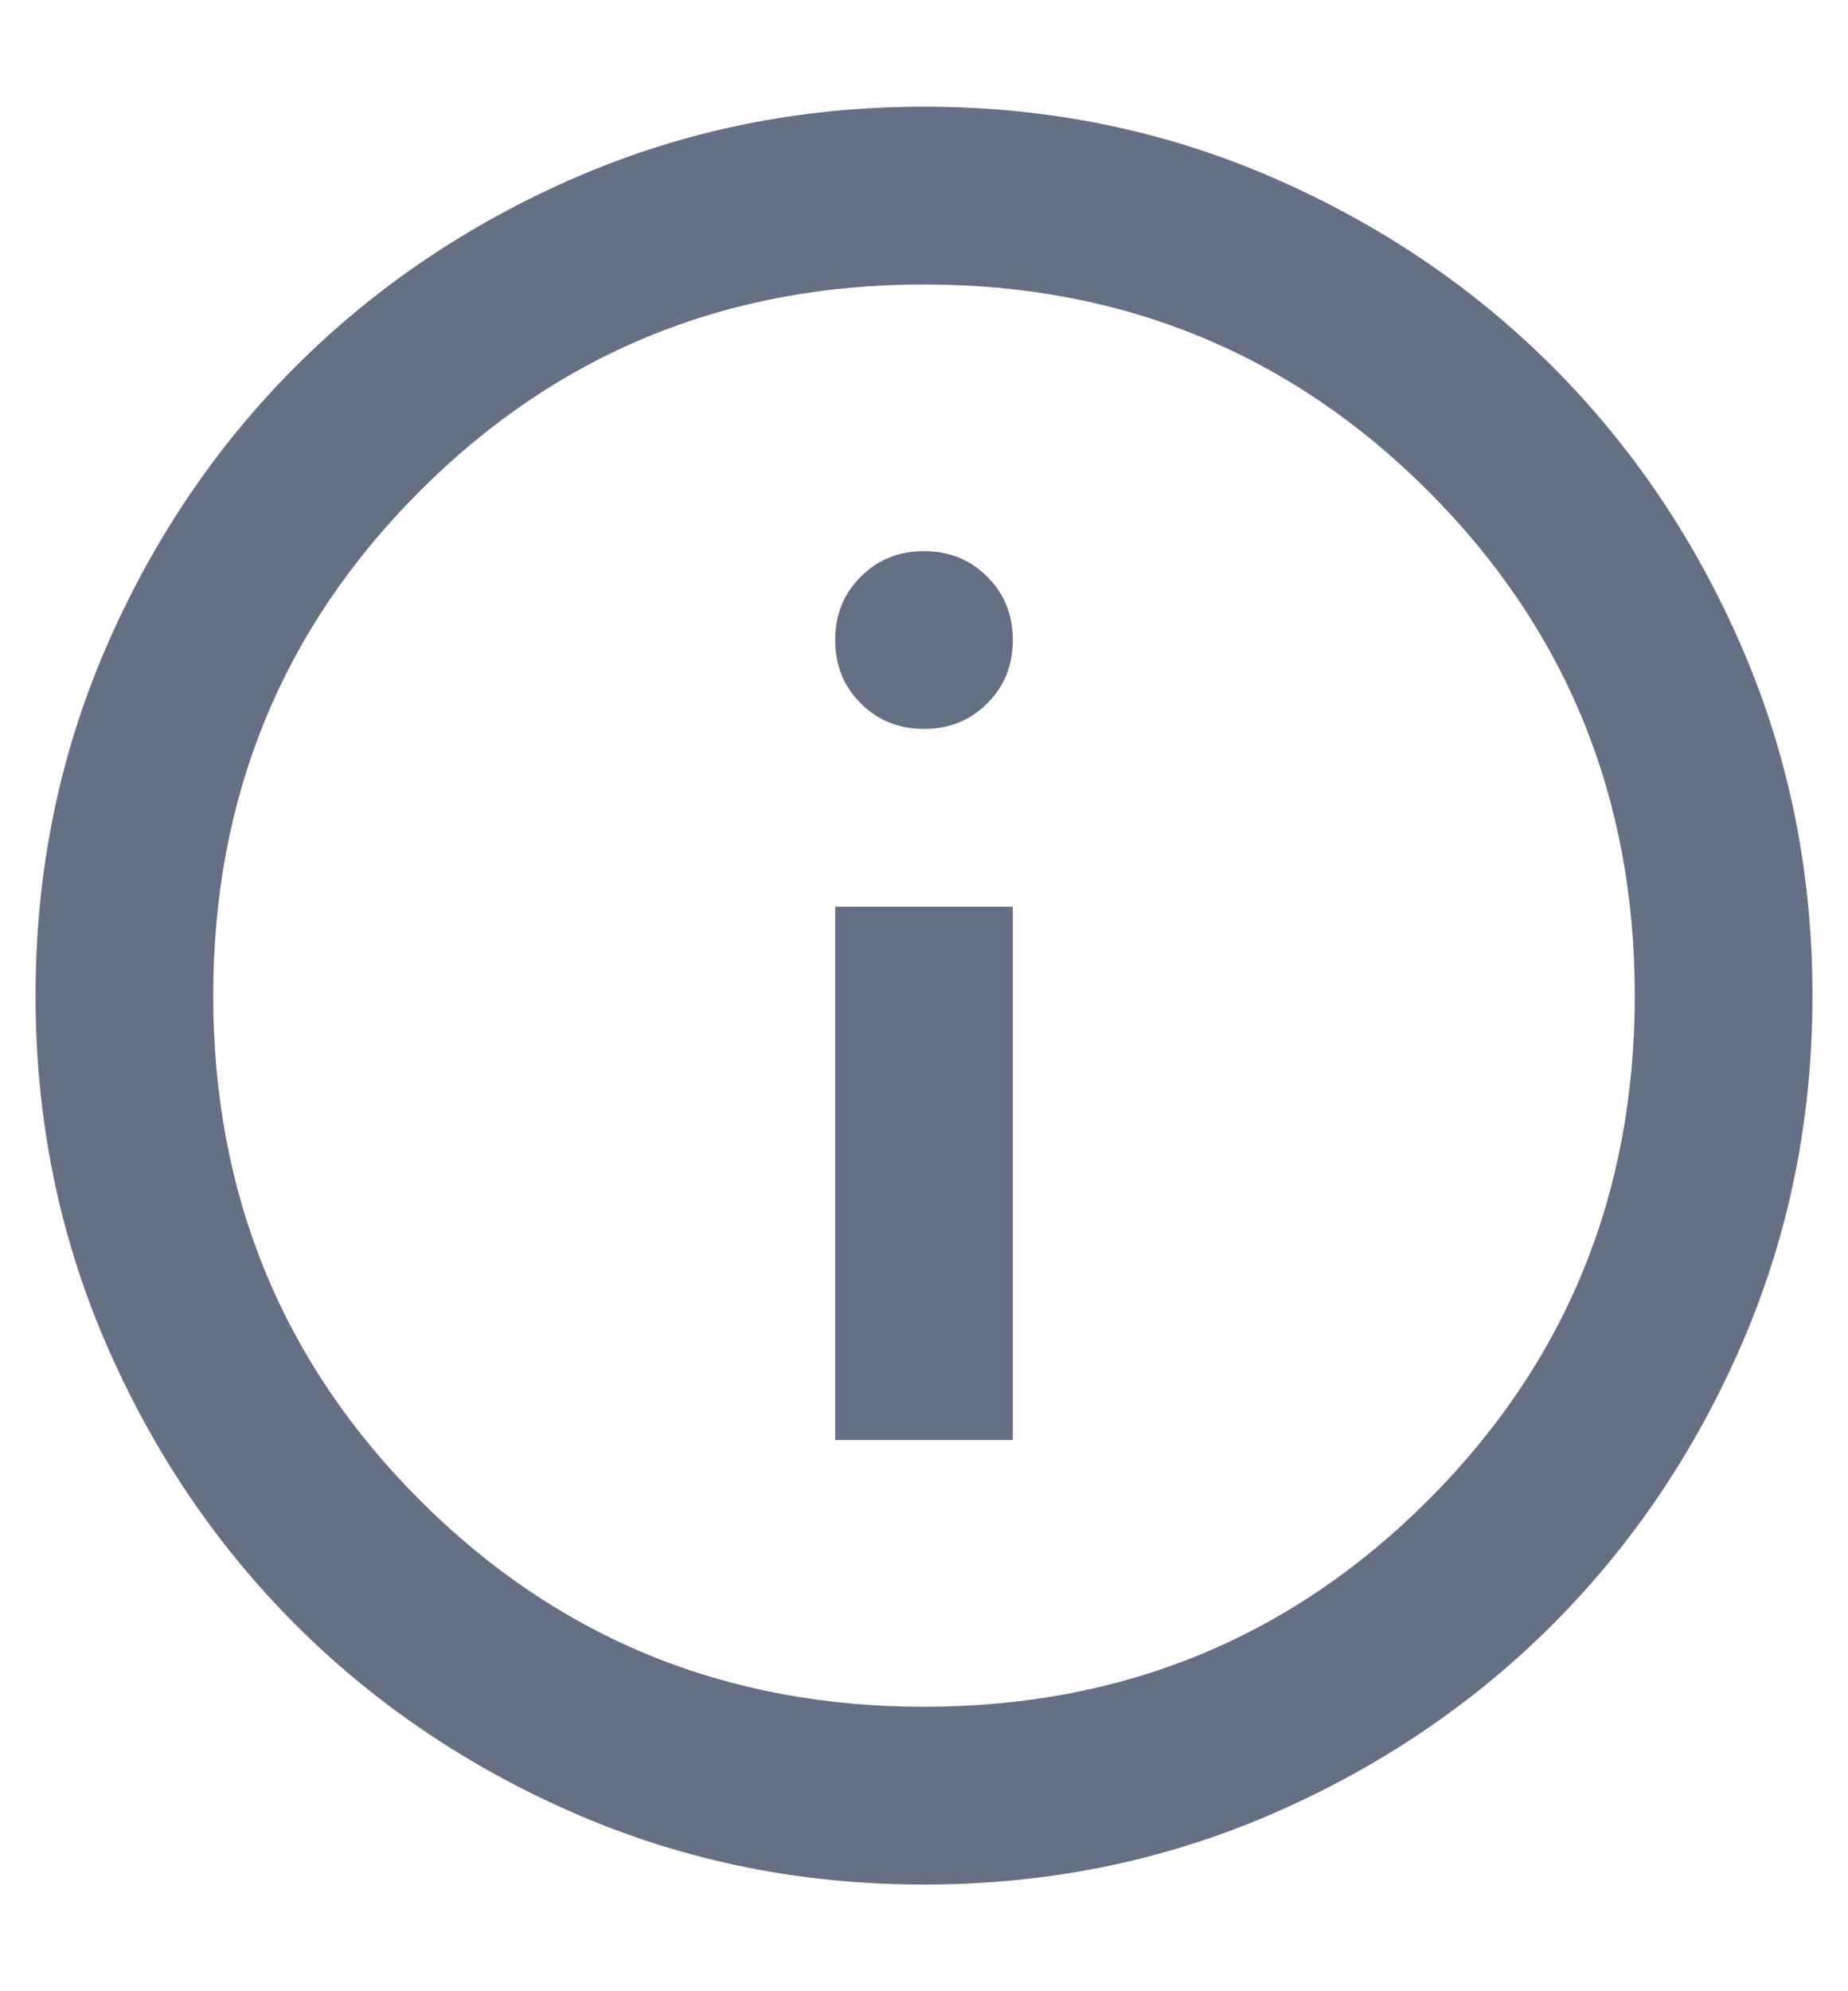 <svg width="13" height="14" viewBox="0 0 13 14" fill="none" xmlns="http://www.w3.org/2000/svg">
<path d="M5.875 10.125H7.125V6.375H5.875V10.125ZM6.5 5.125C6.677 5.125 6.826 5.065 6.945 4.945C7.065 4.826 7.125 4.677 7.125 4.5C7.125 4.323 7.065 4.174 6.945 4.055C6.826 3.935 6.677 3.875 6.5 3.875C6.323 3.875 6.174 3.935 6.055 4.055C5.935 4.174 5.875 4.323 5.875 4.5C5.875 4.677 5.935 4.826 6.055 4.945C6.174 5.065 6.323 5.125 6.5 5.125ZM6.5 13.25C5.635 13.25 4.823 13.086 4.062 12.758C3.302 12.43 2.641 11.984 2.078 11.422C1.516 10.859 1.07 10.198 0.742 9.438C0.414 8.677 0.25 7.865 0.25 7C0.25 6.135 0.414 5.323 0.742 4.562C1.07 3.802 1.516 3.141 2.078 2.578C2.641 2.016 3.302 1.57 4.062 1.242C4.823 0.914 5.635 0.75 6.5 0.75C7.365 0.75 8.177 0.914 8.938 1.242C9.698 1.57 10.359 2.016 10.922 2.578C11.484 3.141 11.93 3.802 12.258 4.562C12.586 5.323 12.75 6.135 12.75 7C12.75 7.865 12.586 8.677 12.258 9.438C11.93 10.198 11.484 10.859 10.922 11.422C10.359 11.984 9.698 12.43 8.938 12.758C8.177 13.086 7.365 13.25 6.5 13.25ZM6.5 12C7.896 12 9.078 11.516 10.047 10.547C11.016 9.578 11.5 8.396 11.5 7C11.5 5.604 11.016 4.422 10.047 3.453C9.078 2.484 7.896 2 6.5 2C5.104 2 3.922 2.484 2.953 3.453C1.984 4.422 1.5 5.604 1.5 7C1.5 8.396 1.984 9.578 2.953 10.547C3.922 11.516 5.104 12 6.5 12Z" fill="#667085"/>
</svg>
